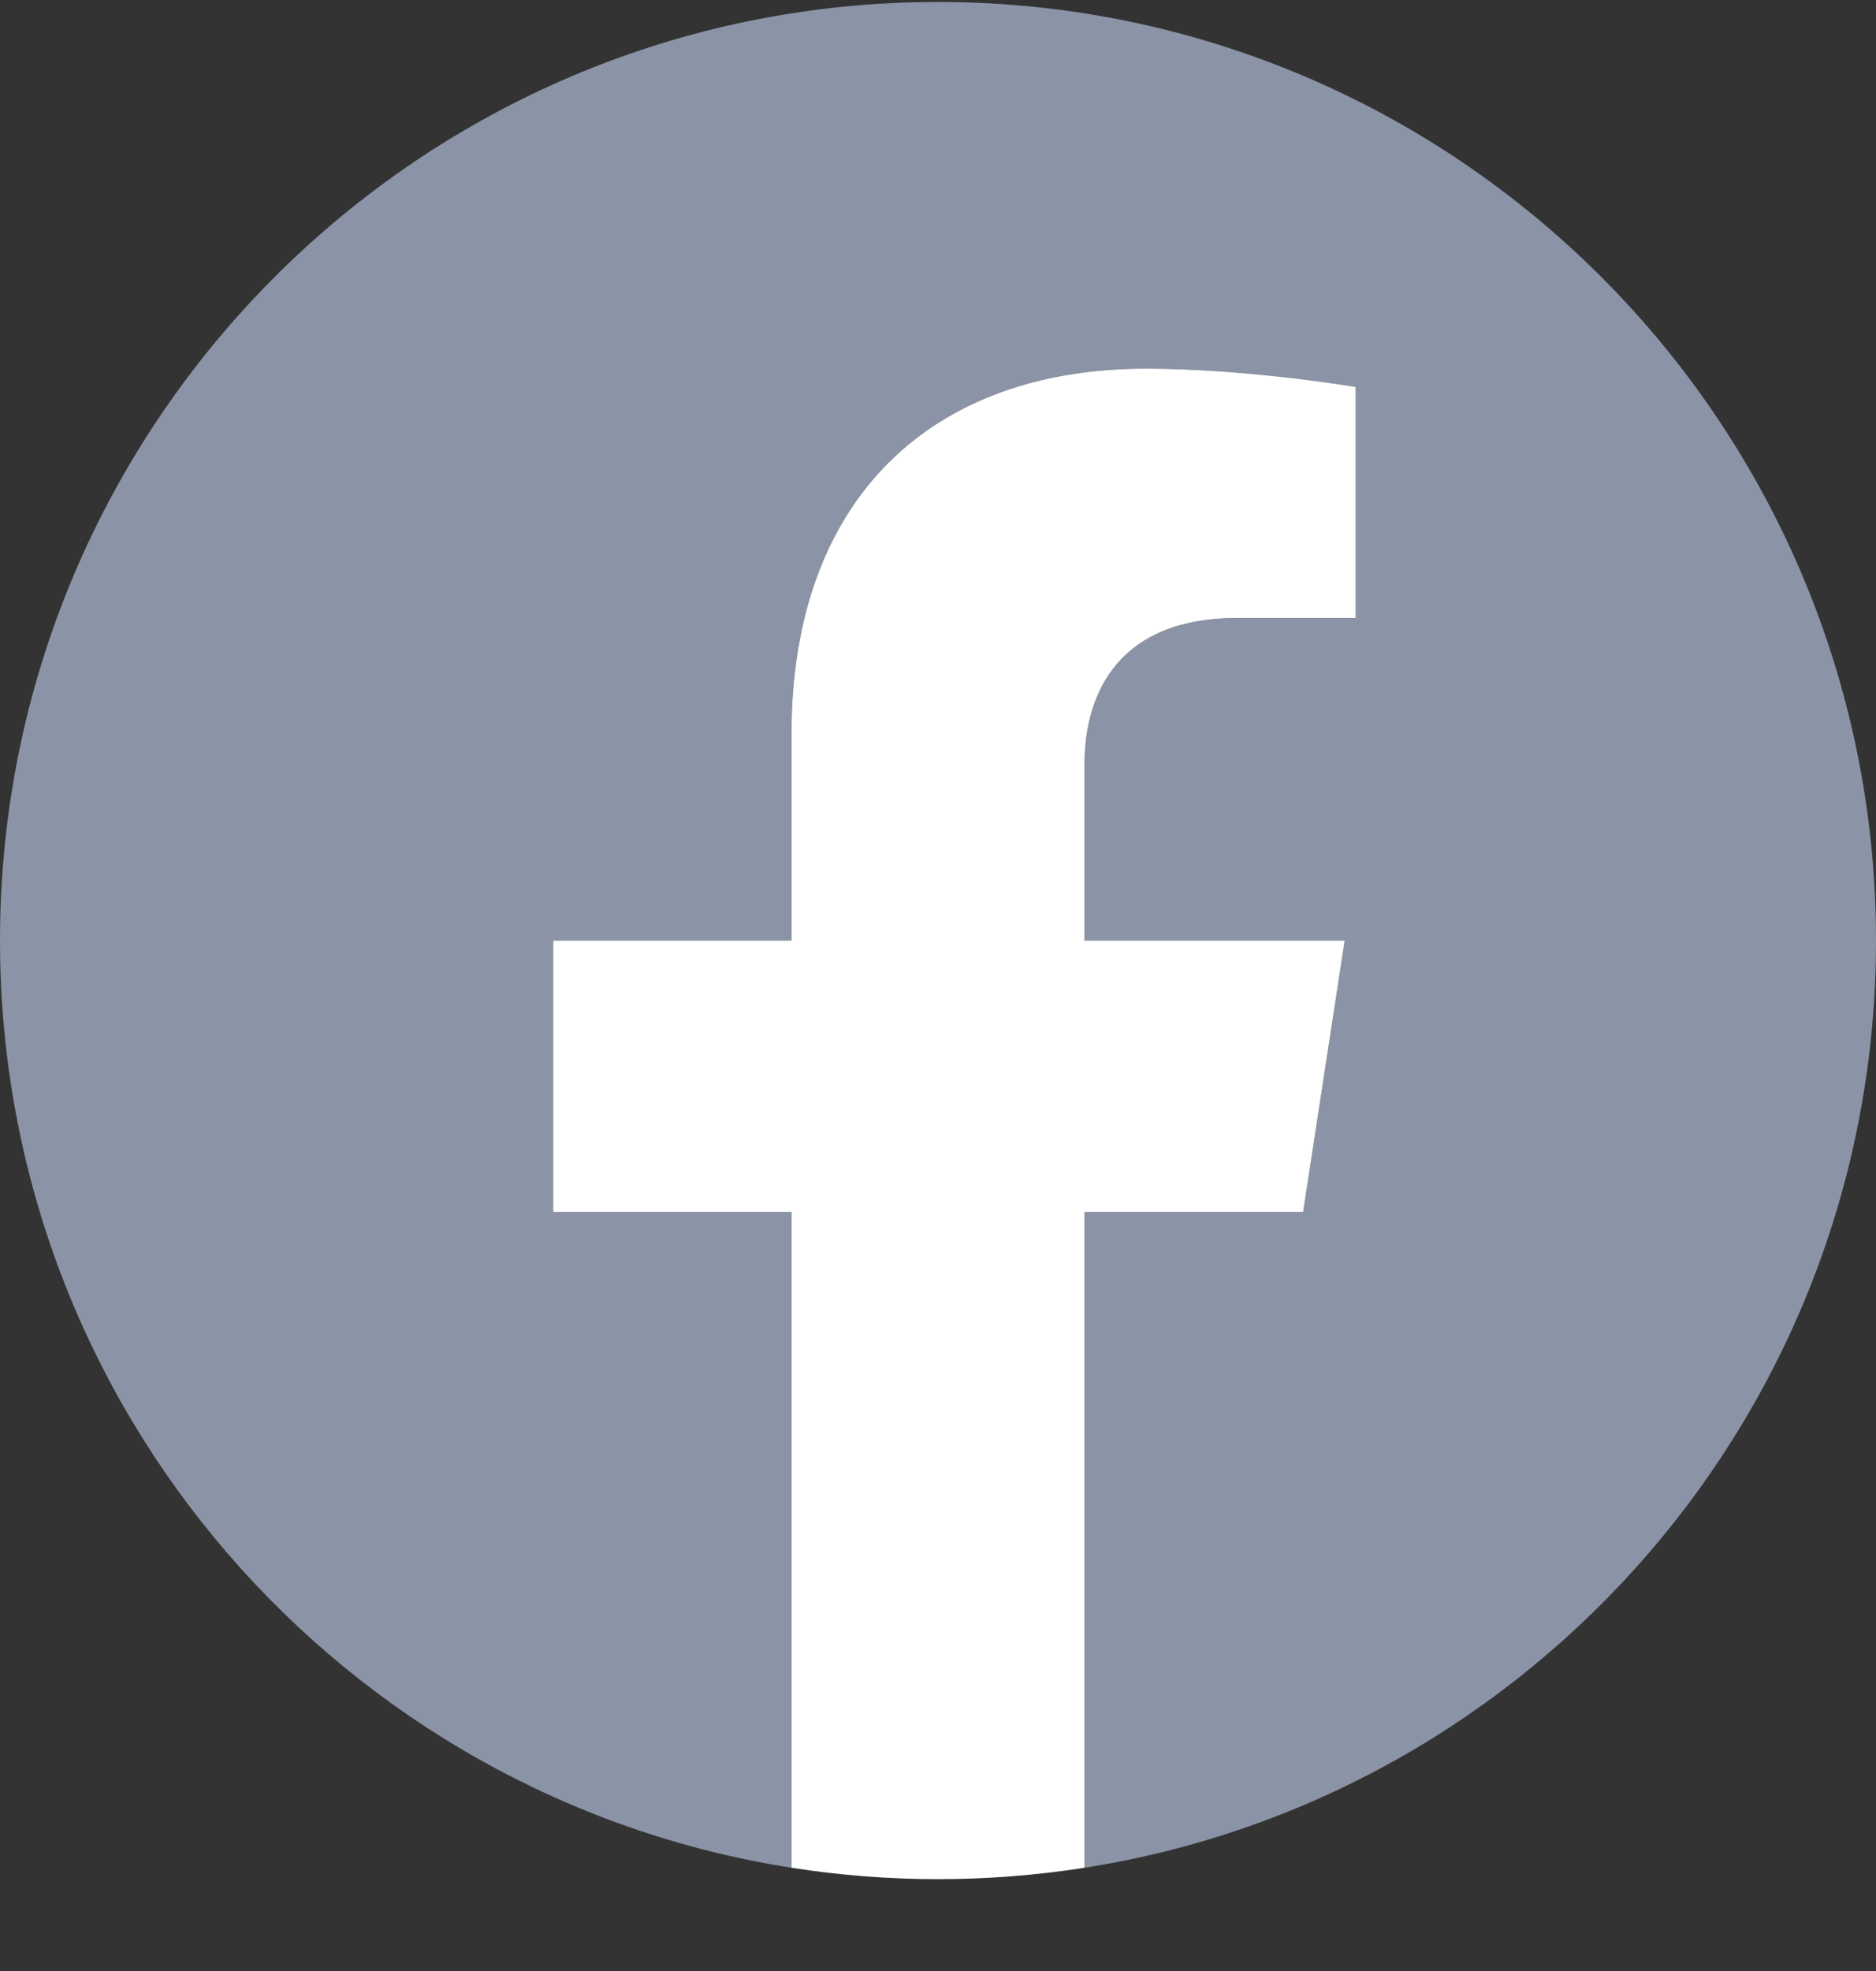 <svg width="20" height="21" viewBox="0 0 20 21" fill="none" xmlns="http://www.w3.org/2000/svg">
<rect x="0" y="0" width="20" height="21" fill="#333333" stroke="none"/>
<g clip-path="url(#clip0_5454_2010)">
<path d="M20 10.021C20 4.499 15.523 0.021 10 0.021C4.477 0.021 0 4.499 0 10.021C0 15.013 3.657 19.15 8.438 19.9V12.912H5.898V10.021H8.438V7.818C8.438 5.312 9.93 3.928 12.215 3.928C13.308 3.928 14.453 4.123 14.453 4.123V6.584H13.192C11.95 6.584 11.562 7.355 11.562 8.146V10.021H14.336L13.893 12.912H11.562V19.9C16.343 19.15 20 15.013 20 10.021Z" fill="#8A94A6"/>
<path d="M13.893 12.912L14.336 10.021H11.562V8.146C11.562 7.356 11.95 6.584 13.192 6.584H14.453V4.123C14.453 4.123 13.309 3.928 12.215 3.928C9.93 3.928 8.438 5.312 8.438 7.818V10.021H5.898V12.912H8.438V19.9C9.473 20.062 10.527 20.062 11.562 19.9V12.912H13.893Z" fill="white"/>
</g>
<defs>
<clipPath id="clip0_5454_2010">
<rect width="20" height="20" fill="white" transform="translate(0 0.021)"/>
</clipPath>
</defs>
</svg>
